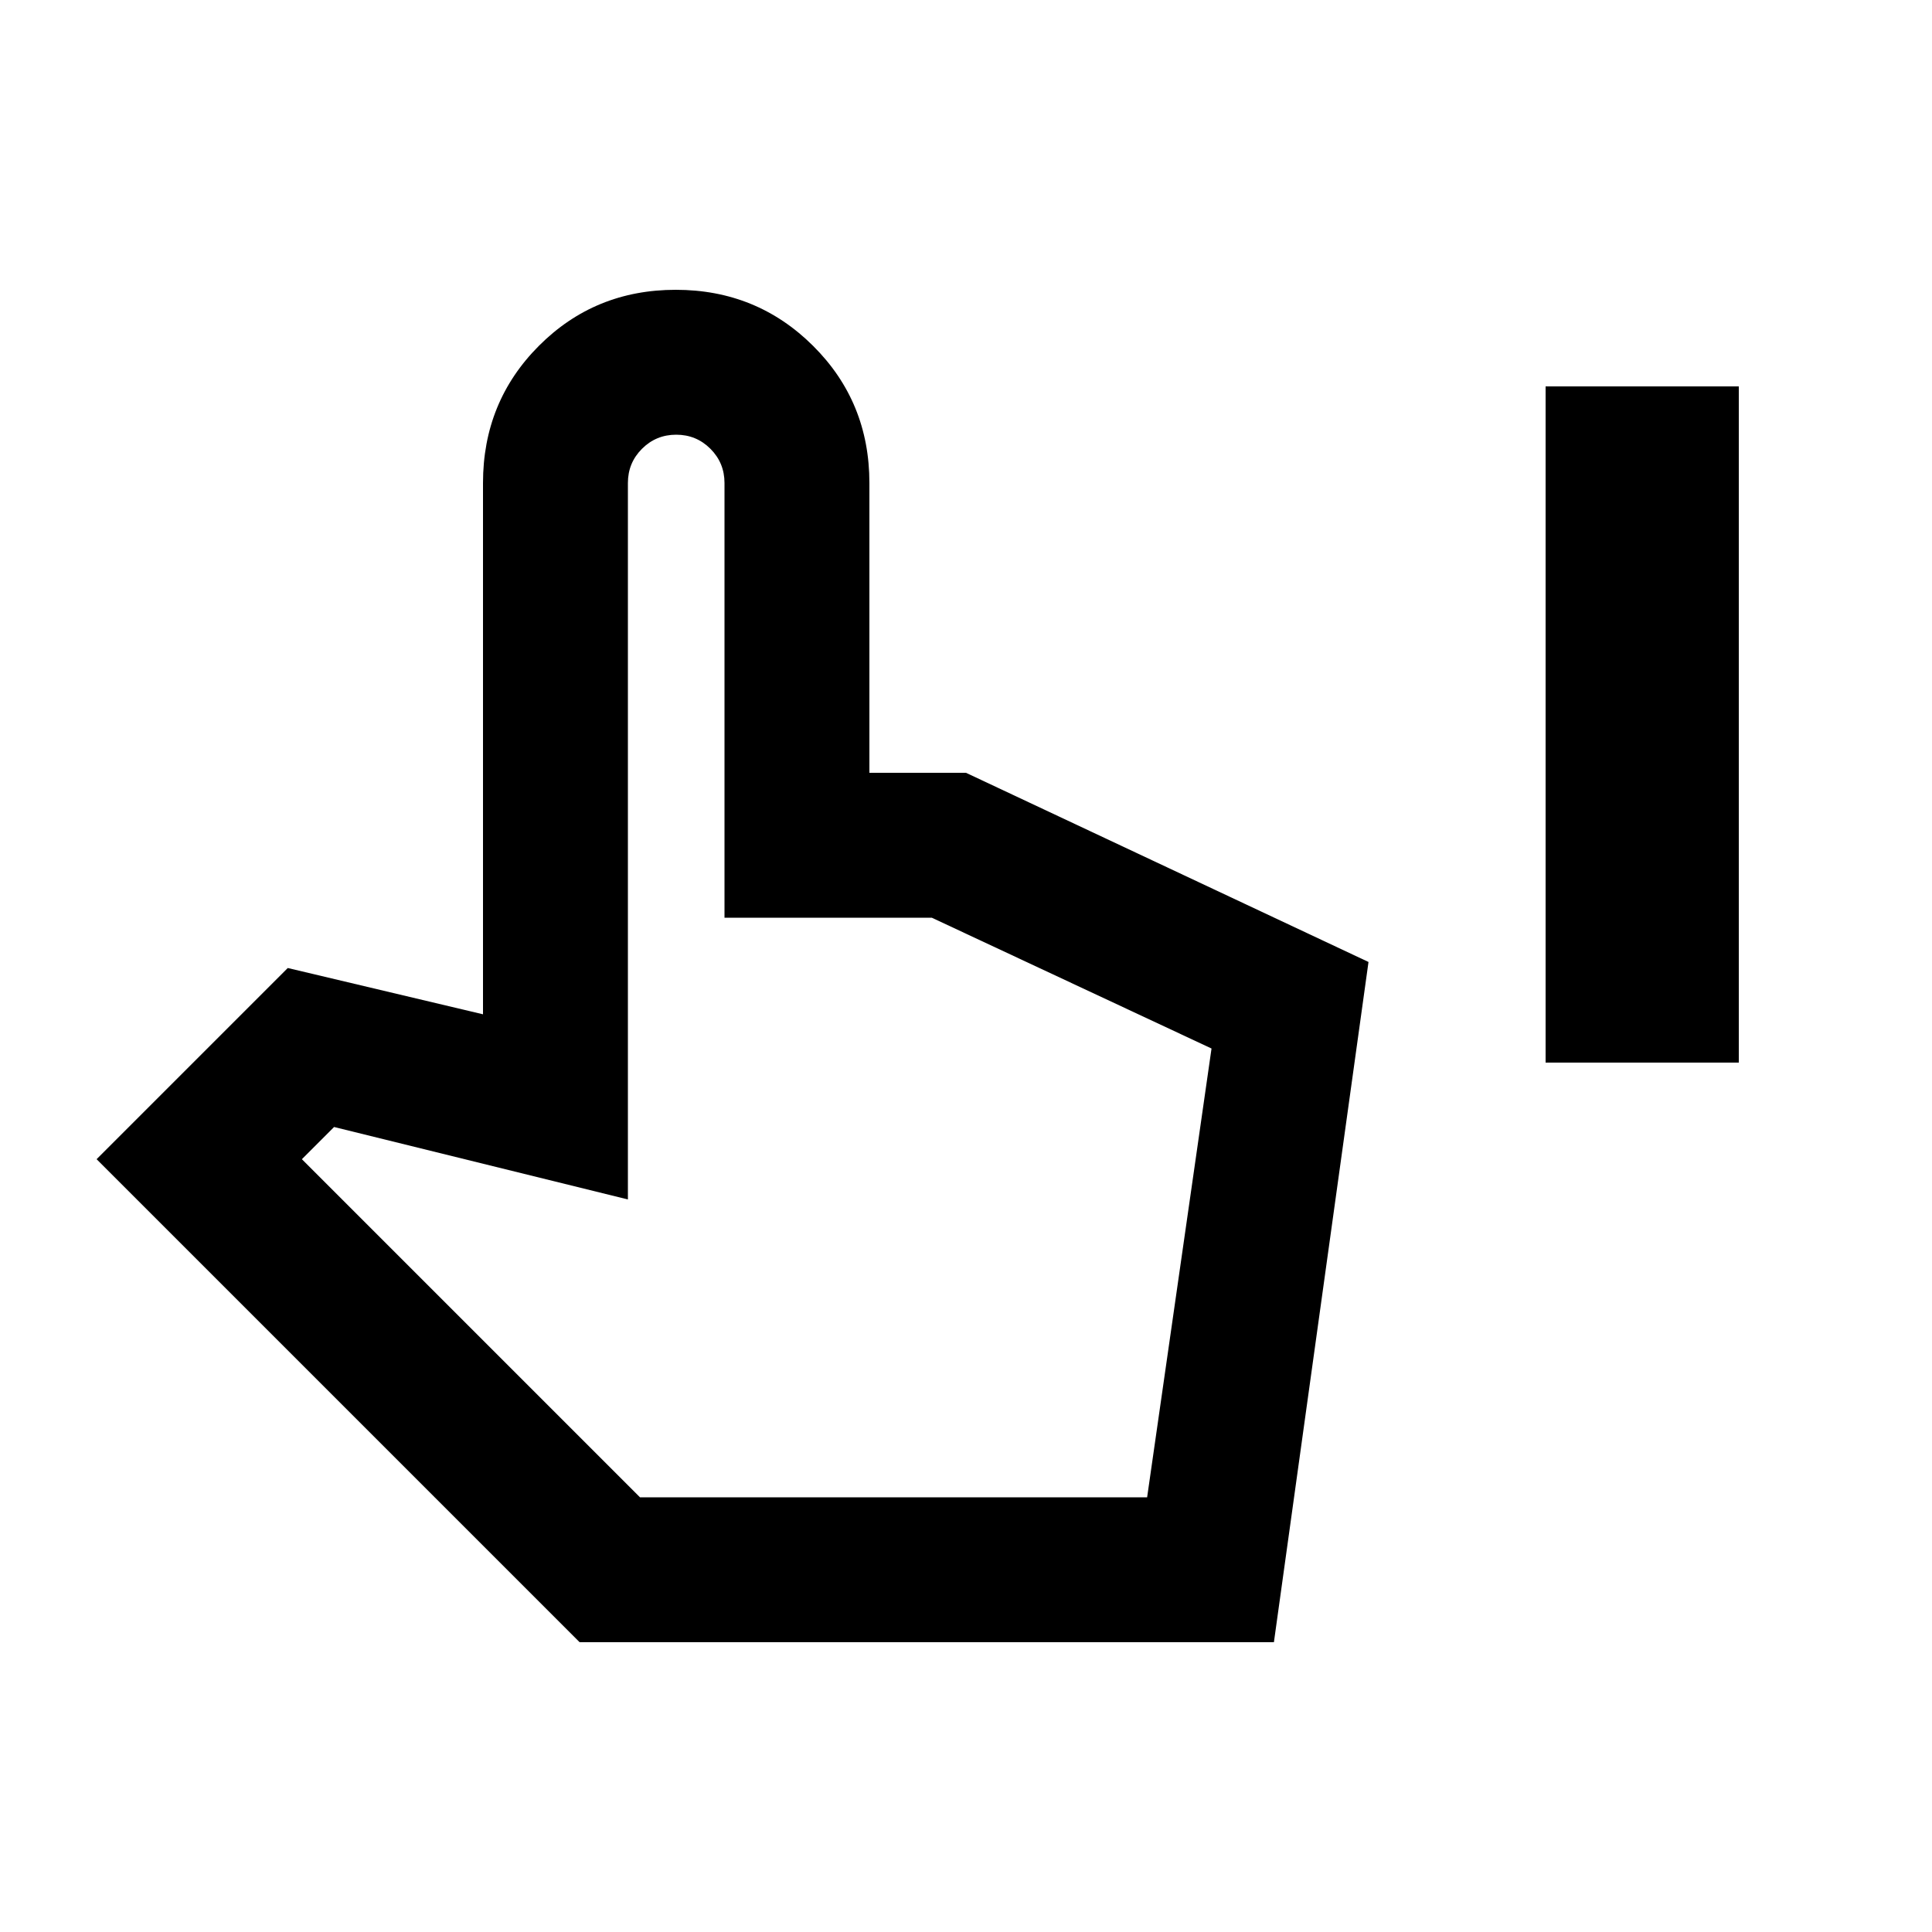 <svg xmlns="http://www.w3.org/2000/svg" height="20" viewBox="0 -960 960 960" width="20"><path d="M768-432v-336h96v336h-96ZM288-144 48-384l95-95 97 23v-264q0-40.32 27.775-68.16 27.774-27.84 68-27.84Q376-816 404-788.16q28 27.84 28 68.16v144h48l200 94-47 338H288Zm30-72h252l32-223-139-65H360v-216q0-10-7-17t-17-7q-10 0-17 7t-7 17v356l-146-36-16 16 168 168Zm0 0h252-252Z"/></svg>